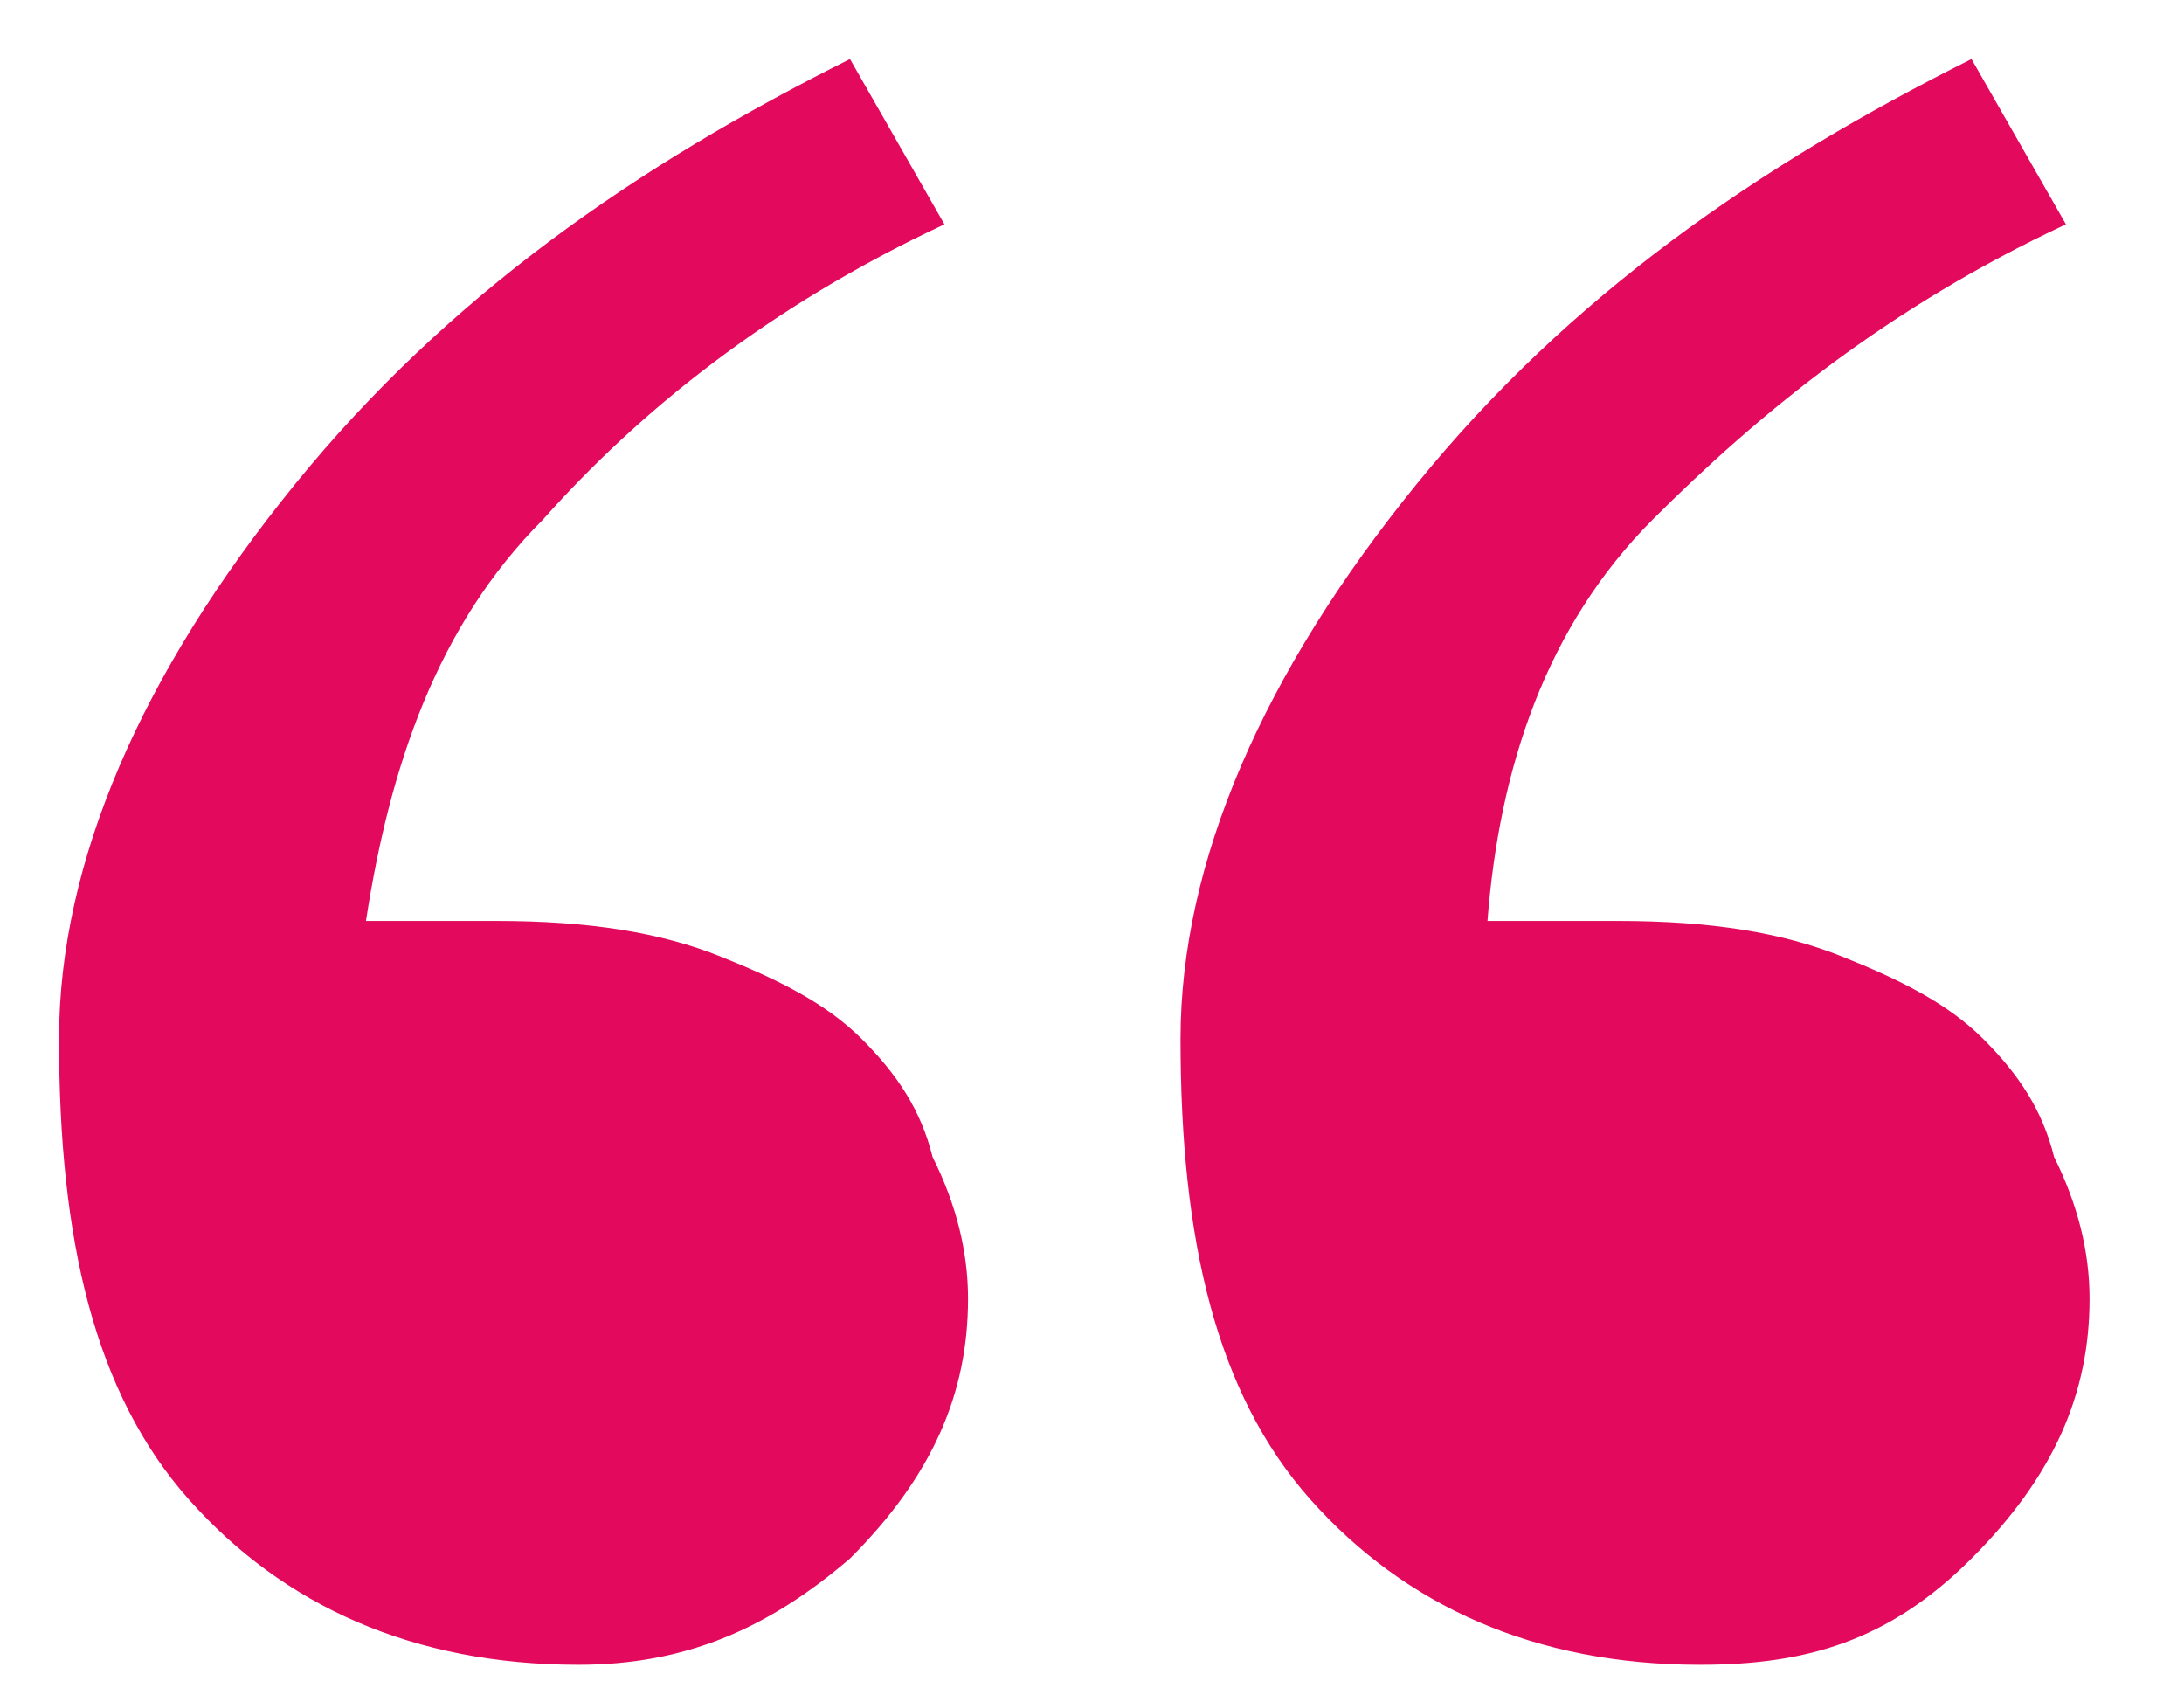 <?xml version="1.0" encoding="utf-8"?>
<!-- Generator: Adobe Illustrator 24.3.0, SVG Export Plug-In . SVG Version: 6.00 Build 0)  -->
<svg version="1.1" id="Layer_1" xmlns="http://www.w3.org/2000/svg" xmlns:xlink="http://www.w3.org/1999/xlink" x="0px" y="0px"
	 viewBox="0 0 18.5 14.3" style="enable-background:new 0 0 18.5 14.3;" xml:space="preserve">
<style type="text/css">
	.st0{fill:#E30A5E;}
</style>
<g>
	<path class="st0" d="M8.2,11c0,0.8-0.3,1.5-1,2.2c-0.7,0.6-1.4,0.9-2.3,0.9c-1.4,0-2.5-0.5-3.3-1.4s-1.1-2.2-1.1-3.9
		c0-1.5,0.7-3.1,2-4.7s2.9-2.7,4.7-3.6L8,1.9C6.5,2.6,5.4,3.5,4.6,4.4C3.7,5.3,3.3,6.5,3.1,7.8h1.1c0.8,0,1.4,0.1,1.9,0.3
		C6.6,8.3,7,8.5,7.3,8.8s0.5,0.6,0.6,1C8.1,10.2,8.2,10.6,8.2,11z M17.7,11c0,0.8-0.3,1.5-1,2.2s-1.4,0.9-2.3,0.9
		c-1.4,0-2.5-0.5-3.3-1.4S10,10.5,10,8.8c0-1.5,0.7-3.1,2-4.7s2.9-2.7,4.7-3.6l0.8,1.4C16,2.6,14.9,3.5,14,4.4s-1.3,2.1-1.4,3.4h1.1
		c0.8,0,1.4,0.1,1.9,0.3c0.5,0.2,0.9,0.4,1.2,0.7c0.3,0.3,0.5,0.6,0.6,1C17.6,10.2,17.7,10.6,17.7,11z"/>
</g>
</svg>
